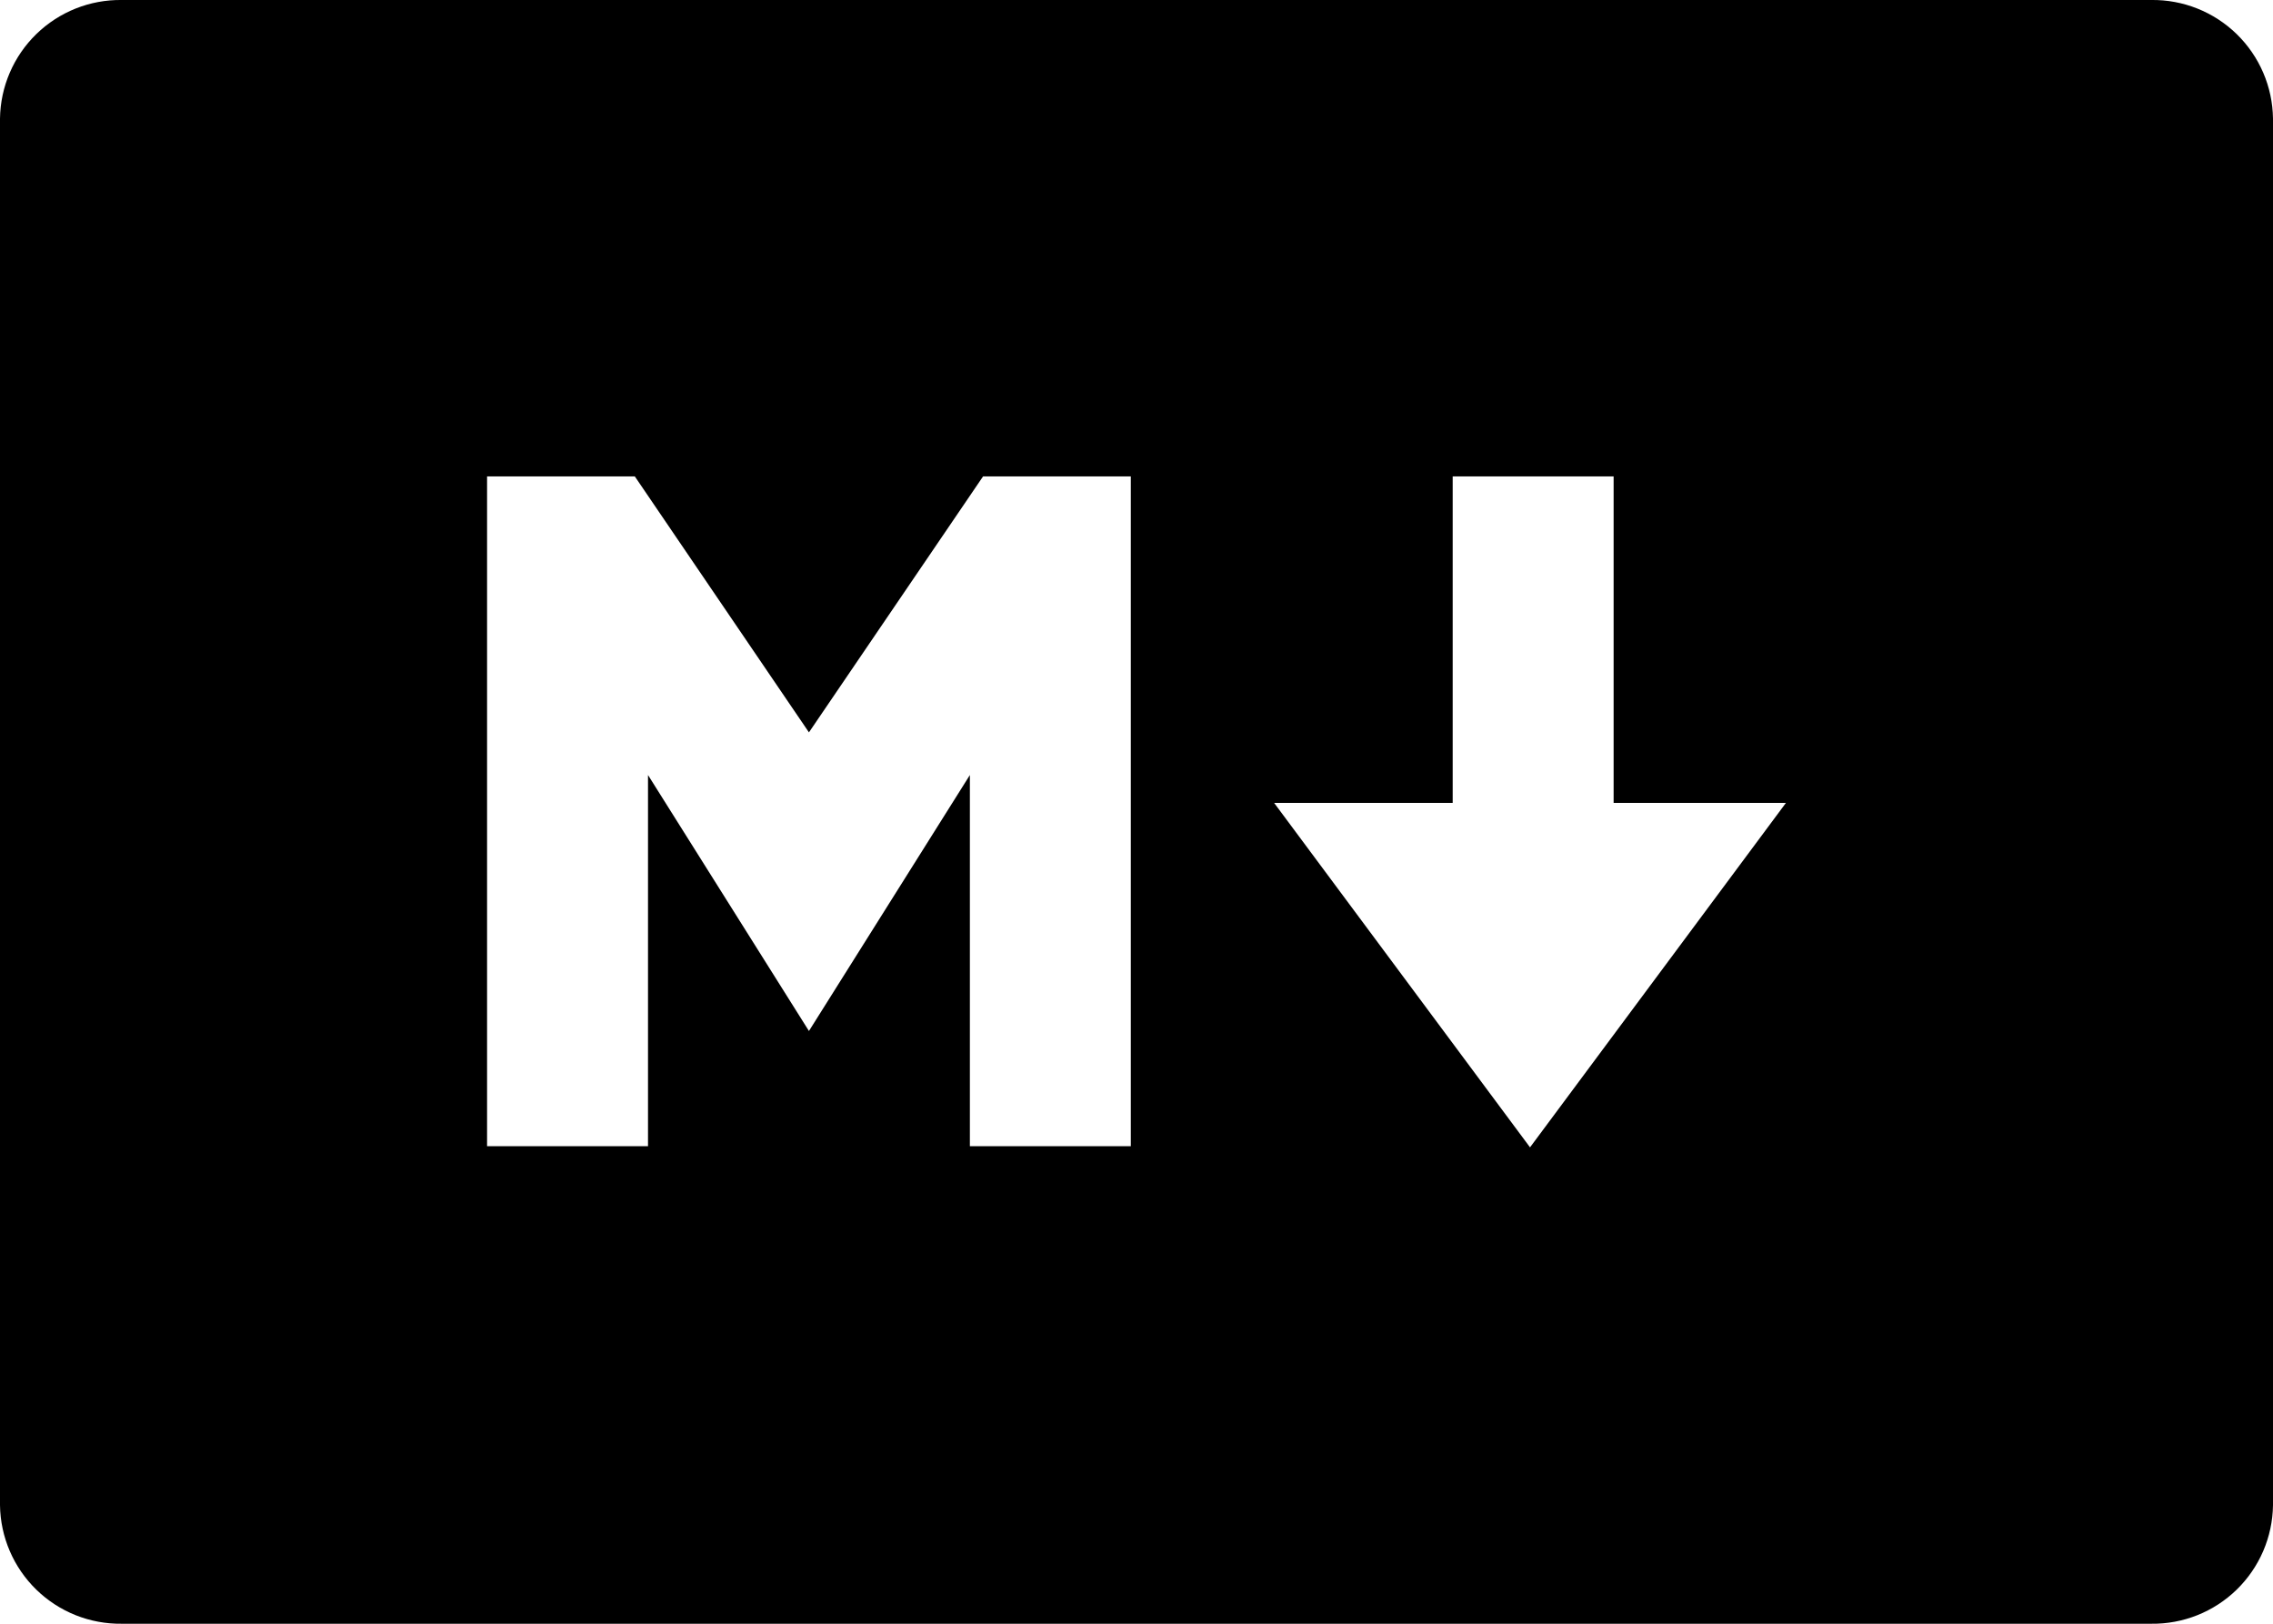 <svg width="700" height="500" viewBox="0 0 700 500" fill="none" xmlns="http://www.w3.org/2000/svg">
<path d="M662.5 -0.001H37.5C27.686 -0.131 18.223 3.642 11.191 10.489C4.158 17.335 0.133 26.694 0 36.507V463.491C0.133 473.305 4.159 482.664 11.191 489.51C18.223 496.356 27.686 500.129 37.5 499.999H662.5C672.314 500.129 681.777 496.356 688.809 489.51C695.841 482.664 699.867 473.305 700 463.491V36.507C699.867 26.694 695.842 17.335 688.809 10.489C681.777 3.642 672.314 -0.131 662.5 -0.001ZM348.25 352.949H298.687V238.655L249.125 317.477L199.563 238.655V352.949H150V146.699H195.5L249.125 225.518L302.75 146.699H348.25V352.949ZM471.192 353.304L392.383 247.239H447.374V146.699H496.937V247.239H550L471.192 353.304Z" fill="currentColor"/>
</svg>
